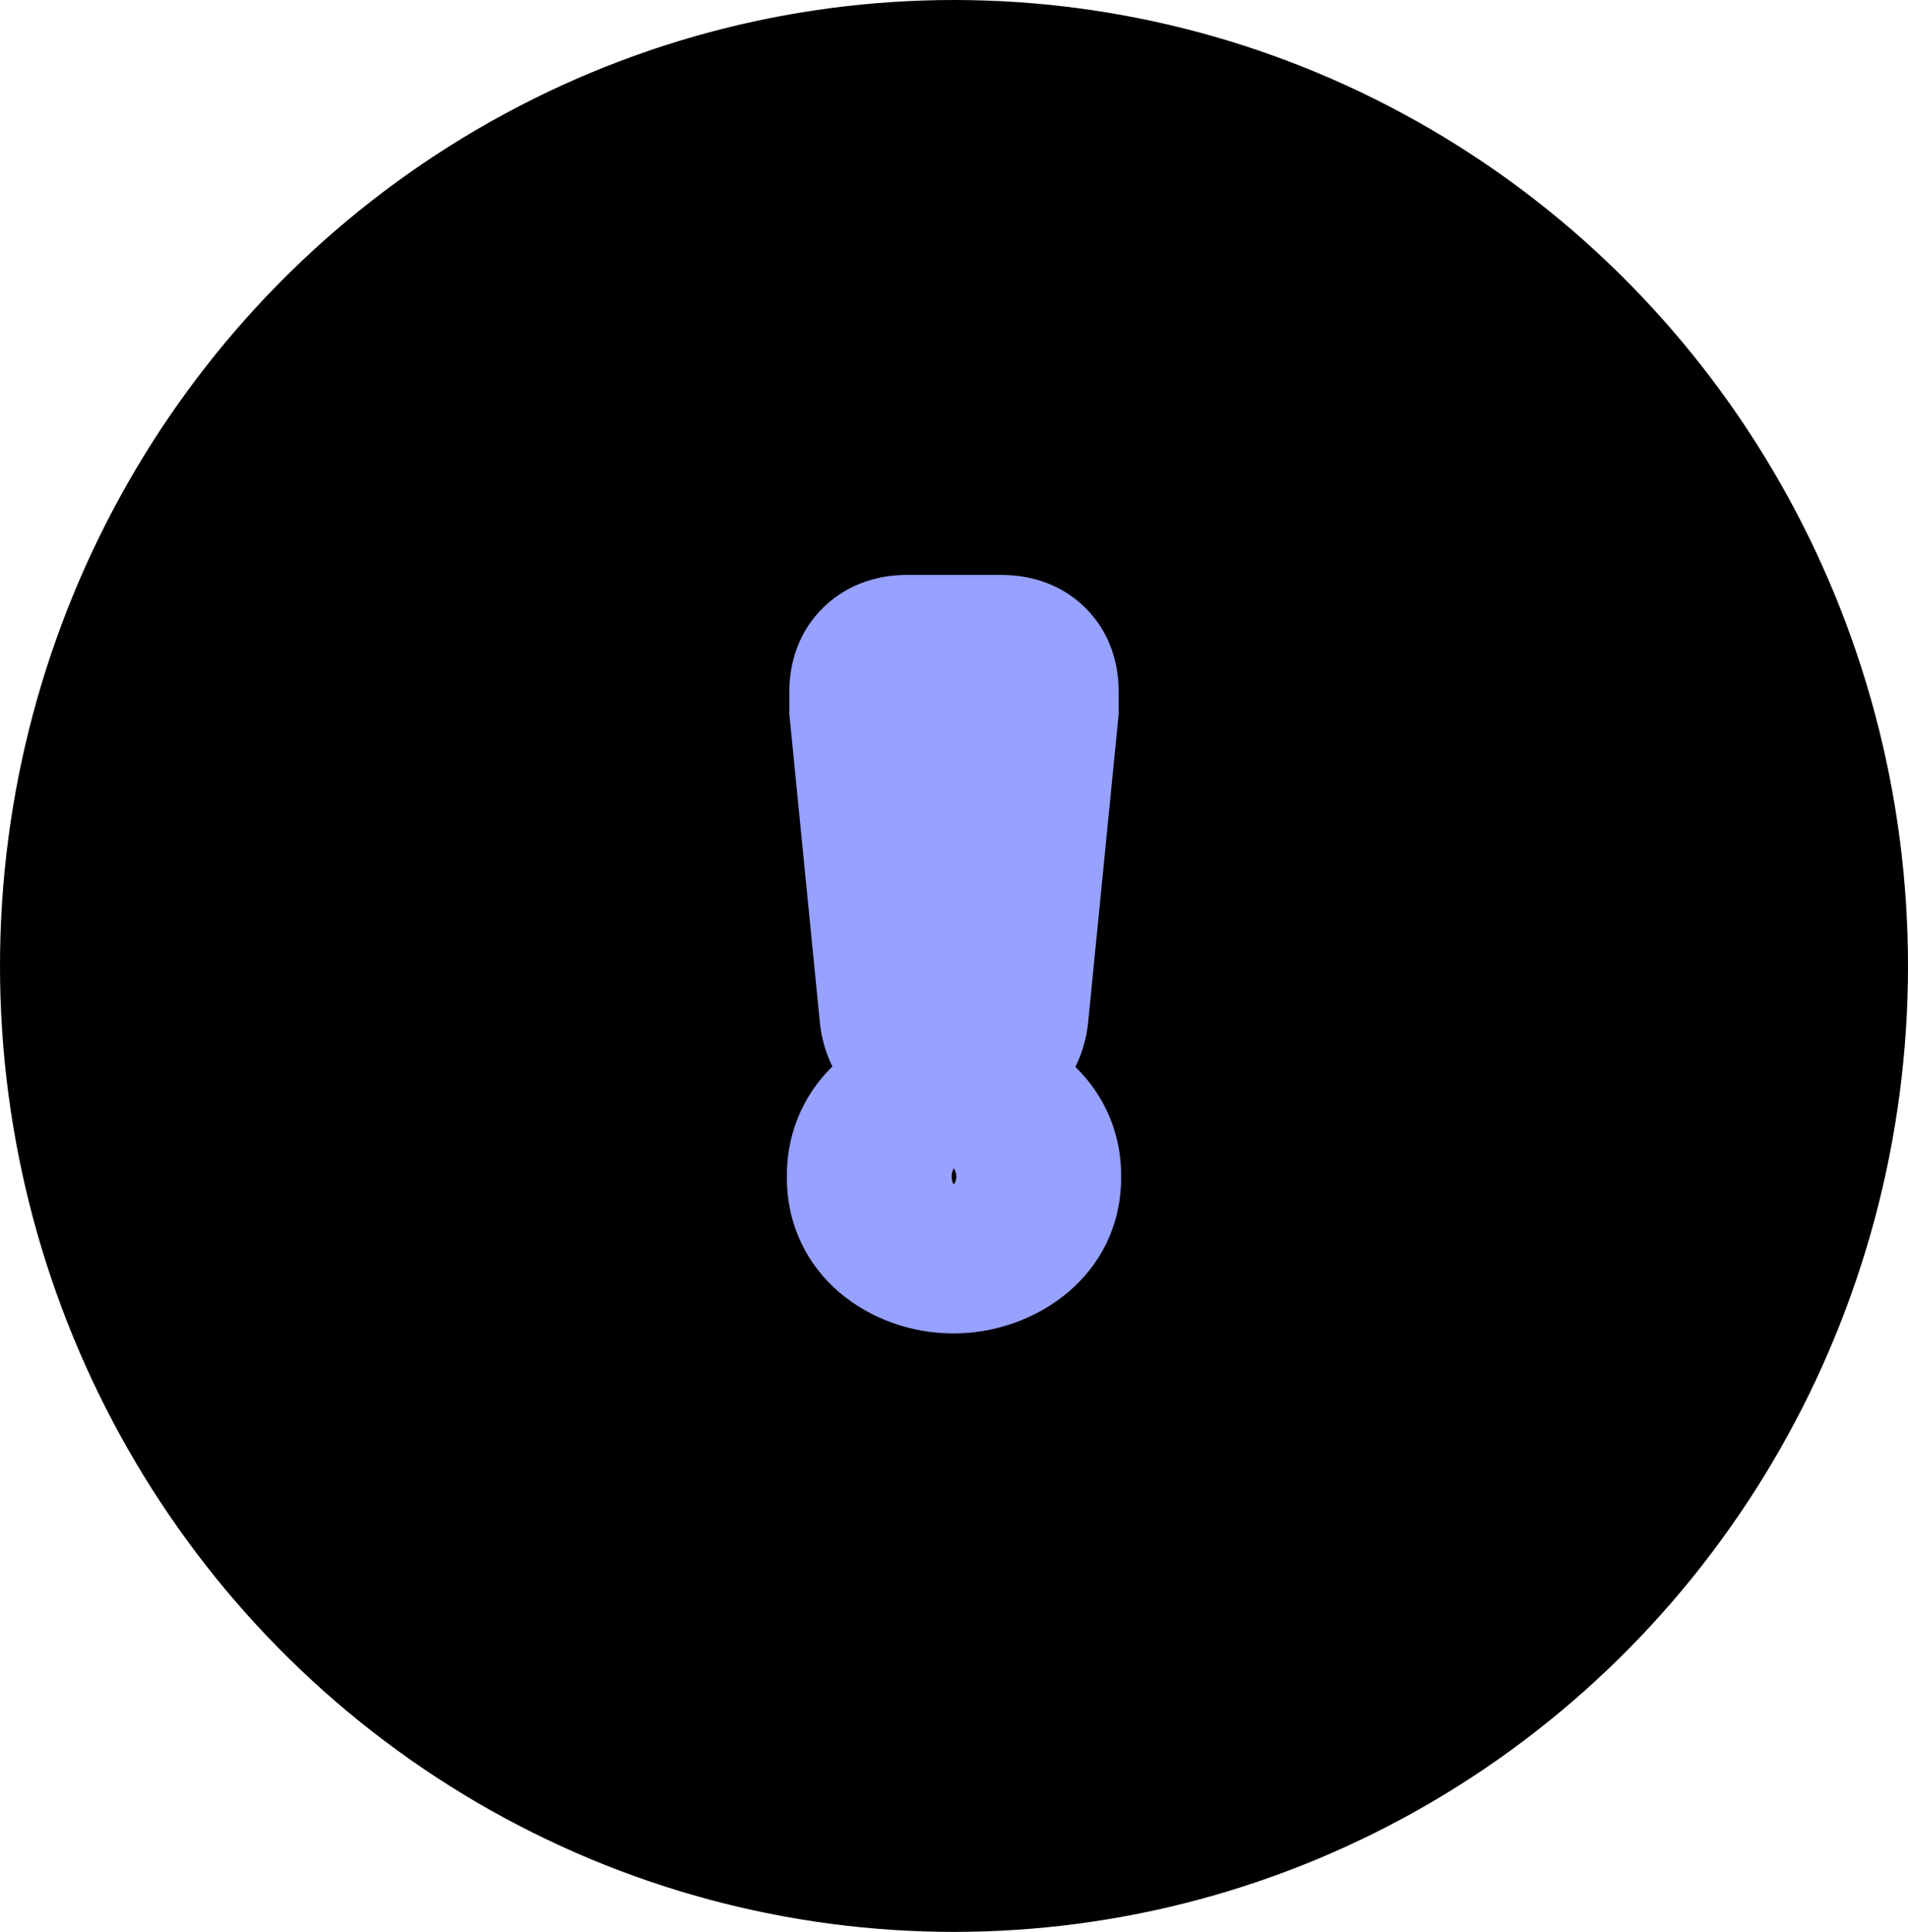 <svg width="81" height="82" viewBox="0 0 81 82" fill="none" xmlns="http://www.w3.org/2000/svg">
    <ellipse cx="40.5" cy="41" rx="40.5" ry="41" fill="black"/>
    <mask id="path-2-outside-1" maskUnits="userSpaceOnUse" x="33" y="24" width="15" height="33" fill="black">
        <rect fill="white" x="33" y="24" width="15" height="33"/>
        <path fill-rule="evenodd" clip-rule="evenodd" d="M42.607 43.084C42.497 43.928 41.984 44.35 41.141 44.35H39.895C39.016 44.35 38.503 43.928 38.393 43.084L37.11 30.145V29.336C37.11 28.492 37.623 28 38.503 28H42.497C43.414 28 43.89 28.492 43.89 29.336V30.145L42.607 43.084ZM44 49.941C44 51.699 42.461 53 40.482 53C38.466 53 37 51.699 37 49.941C37 48.183 38.466 46.812 40.482 46.812C42.461 46.812 44 48.183 44 49.941Z"/>
    </mask>
    <path d="M42.607 43.084L46.177 43.55L46.184 43.495L46.19 43.44L42.607 43.084ZM38.393 43.084L34.81 43.44L34.816 43.495L34.823 43.55L38.393 43.084ZM37.11 30.145H33.51V30.323L33.528 30.5L37.11 30.145ZM43.89 30.145L47.472 30.5L47.49 30.323V30.145H43.89ZM41.141 47.95C42.149 47.95 43.407 47.693 44.485 46.773C45.579 45.84 46.039 44.61 46.177 43.55L39.038 42.619C39.066 42.403 39.214 41.806 39.813 41.295C40.397 40.797 40.977 40.75 41.141 40.75V47.95ZM39.895 47.95H41.141V40.75H39.895V47.95ZM34.823 43.55C34.961 44.612 35.425 45.856 36.544 46.794C37.638 47.71 38.903 47.95 39.895 47.95V40.75C40.008 40.75 40.577 40.78 41.166 41.274C41.782 41.789 41.934 42.401 41.962 42.619L34.823 43.55ZM33.528 30.5L34.81 43.44L41.975 42.729L40.692 29.79L33.528 30.5ZM33.51 29.336V30.145H40.71V29.336H33.51ZM38.503 24.4C37.407 24.4 36.067 24.715 34.984 25.754C33.881 26.812 33.51 28.175 33.51 29.336H40.71C40.71 29.653 40.596 30.348 39.969 30.949C39.362 31.531 38.718 31.6 38.503 31.6V24.4ZM42.497 24.4H38.503V31.6H42.497V24.4ZM47.49 29.336C47.49 28.248 47.17 26.87 46.055 25.778C44.95 24.697 43.577 24.4 42.497 24.4V31.6C42.334 31.6 41.657 31.549 41.02 30.925C40.371 30.291 40.29 29.58 40.29 29.336H47.49ZM47.49 30.145V29.336H40.29V30.145H47.49ZM46.19 43.44L47.472 30.5L40.308 29.79L39.025 42.729L46.19 43.44ZM40.482 56.6C43.929 56.6 47.6 54.17 47.6 49.941H40.4C40.4 49.846 40.423 49.729 40.476 49.617C40.528 49.509 40.59 49.44 40.632 49.403C40.714 49.333 40.691 49.4 40.482 49.4V56.6ZM33.4 49.941C33.4 54.101 36.919 56.6 40.482 56.6V49.4C40.245 49.4 40.251 49.328 40.365 49.429C40.421 49.478 40.485 49.556 40.534 49.663C40.584 49.772 40.6 49.873 40.6 49.941H33.4ZM40.482 43.212C36.806 43.212 33.4 45.881 33.4 49.941H40.6C40.6 50.008 40.585 50.096 40.544 50.186C40.504 50.275 40.453 50.339 40.407 50.38C40.311 50.468 40.296 50.411 40.482 50.411V43.212ZM47.6 49.941C47.6 45.811 44.043 43.212 40.482 43.212V50.411C40.64 50.411 40.654 50.464 40.59 50.406C40.557 50.377 40.508 50.322 40.466 50.232C40.422 50.138 40.4 50.035 40.4 49.941H47.6Z" fill="#97A1FF" mask="url(#path-2-outside-1)"/>
</svg>